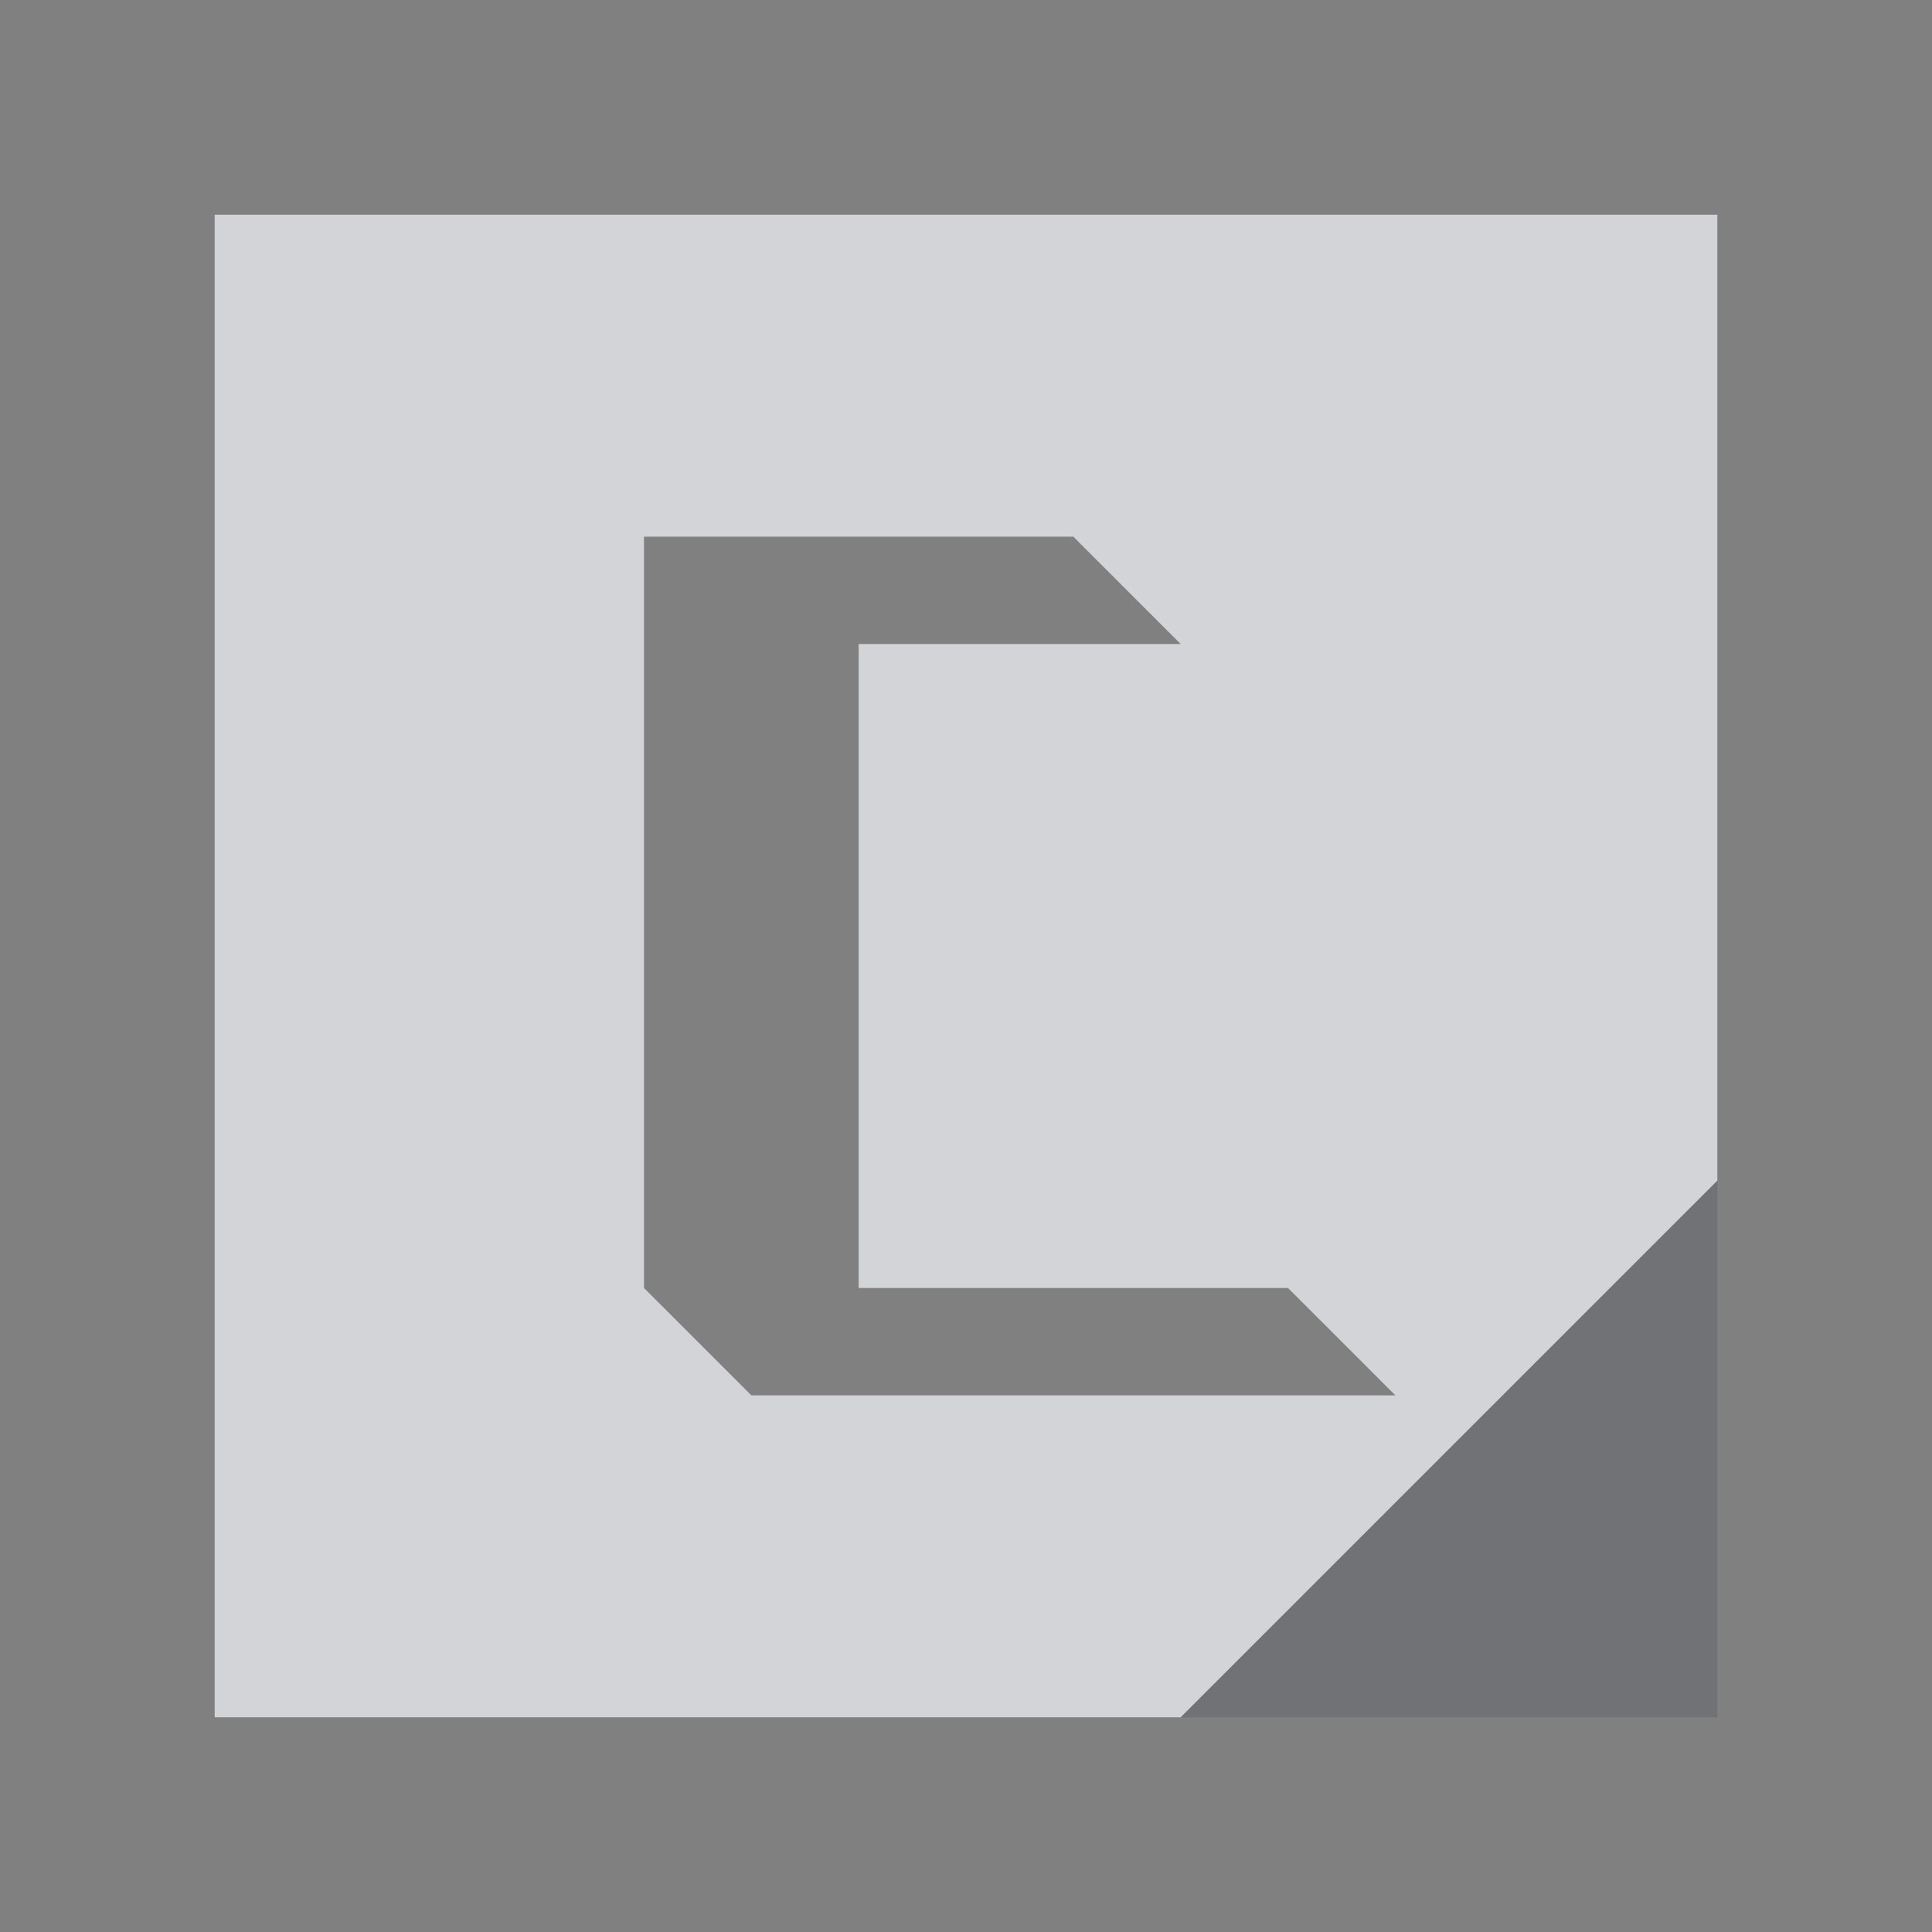 <?xml version="1.0" encoding="UTF-8" standalone="no"?>
<!-- Created with Inkscape (http://www.inkscape.org/) -->
<svg xmlns:a="http://ns.adobe.com/AdobeSVGViewerExtensions/3.0/" xmlns:i="http://ns.adobe.com/AdobeIllustrator/10.0/" xmlns:dc="http://purl.org/dc/elements/1.1/" xmlns:cc="http://creativecommons.org/ns#" xmlns:rdf="http://www.w3.org/1999/02/22-rdf-syntax-ns#" xmlns:svg="http://www.w3.org/2000/svg" xmlns="http://www.w3.org/2000/svg" xmlns:sodipodi="http://sodipodi.sourceforge.net/DTD/sodipodi-0.dtd" xmlns:inkscape="http://www.inkscape.org/namespaces/inkscape" width="18" height="18" id="svg2" version="1.1" inkscape:version="0.48.3.1 r9886" sodipodi:docname="text-x-c.svg" inkscape:export-filename="/home/anton/.kde4/share/apps/desktoptheme/appo/icons/nepomuk.png" inkscape:export-xdpi="90" inkscape:export-ydpi="90">
  <rect width="100%" height="100%" fill="#808080" stroke="none"/>
  <sodipodi:namedview id="base" pagecolor="#ffffff" bordercolor="#666666" borderopacity="1.0" inkscape:pageopacity="0.0" inkscape:pageshadow="2" inkscape:zoom="32" inkscape:cx="9.0353536" inkscape:cy="8.2307607" inkscape:document-units="px" inkscape:current-layer="klipper" showgrid="true" inkscape:window-width="1920" inkscape:window-height="1033" inkscape:window-x="-10" inkscape:window-y="25" inkscape:window-maximized="1" inkscape:snap-grids="true" showguides="true" inkscape:guide-bbox="true" inkscape:snap-bbox="true" inkscape:object-paths="true" inkscape:snap-global="true" inkscape:bbox-paths="true" inkscape:bbox-nodes="true" inkscape:snap-bbox-edge-midpoints="true" inkscape:snap-bbox-midpoints="true" inkscape:snap-intersection-paths="true" inkscape:object-nodes="true" inkscape:snap-smooth-nodes="true" inkscape:snap-midpoints="true" inkscape:snap-object-midpoints="true" inkscape:snap-center="true">
    <inkscape:grid snapvisiblegridlinesonly="true" enabled="true" visible="true" empspacing="5" id="grid2818" type="xygrid"/>
  </sodipodi:namedview>
  <defs id="defs4">
    <mask maskUnits="userSpaceOnUse" x="122.963" y="97.149" width="576.609" height="587.491" id="XMLID_23_" i:invertMask="false" i:clipMask="true">
      <g style="filter:url(#Adobe_OpacityMaskFilter)" id="g37">
        <radialGradient id="XMLID_24_" cx="88.978" cy="-20.899" r="673.116" fx="88.978" fy="-20.899" gradientUnits="userSpaceOnUse">
          <stop offset="0.309" style="stop-color:#FFFFFF" id="stop40"/>
          <stop offset="1" style="stop-color:#000000" id="stop42"/>
          <a:midPointStop offset="0.309" style="stop-color:#FFFFFF"/>
          <a:midPointStop offset="0.5" style="stop-color:#FFFFFF"/>
          <a:midPointStop offset="1" style="stop-color:#000000"/>
        </radialGradient>
        <ellipse style="fill:url(#XMLID_24_)" sodipodi:ry="349.10599" sodipodi:rx="512.93402" sodipodi:cy="286.172" sodipodi:cx="295.89499" i:knockout="Off" cx="295.895" cy="286.172" rx="512.934" ry="349.106" id="ellipse44"/>
      </g>
    </mask>
    <filter color-interpolation-filters="sRGB" id="Adobe_OpacityMaskFilter" filterUnits="userSpaceOnUse" x="122.963" y="97.149" width="576.609" height="587.491">
      <feColorMatrix type="matrix" values="1 0 0 0 0  0 1 0 0 0  0 0 1 0 0  0 0 0 1 0" id="feColorMatrix34"/>
    </filter>
    <mask maskUnits="userSpaceOnUse" x="155.705" y="461.543" width="93.126" height="44.813" id="XMLID_26_" i:invertMask="false" i:clipMask="true">
      <g style="filter:url(#Adobe_OpacityMaskFilter_1_)" id="g75">
        <linearGradient id="XMLID_1_" gradientUnits="userSpaceOnUse" x1="211.722" y1="562.858" x2="200.073" y2="466.754">
          <stop offset="0" style="stop-color:#FFFFFF" id="stop78"/>
          <stop offset="1" style="stop-color:#000000" id="stop80"/>
          <a:midPointStop offset="0" style="stop-color:#FFFFFF"/>
          <a:midPointStop offset="0.5" style="stop-color:#FFFFFF"/>
          <a:midPointStop offset="1" style="stop-color:#000000"/>
        </linearGradient>
        <ellipse style="fill:url(#XMLID_1_)" sodipodi:ry="59.682999" sodipodi:rx="80.542" sodipodi:cy="495.98801" sodipodi:cx="203.617" i:knockout="Off" cx="203.617" cy="495.988" rx="80.542" ry="59.683" id="ellipse82"/>
      </g>
    </mask>
    <filter color-interpolation-filters="sRGB" id="Adobe_OpacityMaskFilter_1_" filterUnits="userSpaceOnUse" x="155.705" y="461.543" width="93.126" height="44.813">
      <feColorMatrix type="matrix" values="1 0 0 0 0  0 1 0 0 0  0 0 1 0 0  0 0 0 1 0" id="feColorMatrix72"/>
    </filter>
    <mask maskUnits="userSpaceOnUse" x="101.57" y="425.034" width="156.907" height="127.553" id="XMLID_2_" i:invertMask="false" i:clipMask="true">
      <g style="filter:url(#Adobe_OpacityMaskFilter_2_)" id="g92">
        <linearGradient id="XMLID_3_" gradientUnits="userSpaceOnUse" x1="206.091" y1="397.621" x2="186.922" y2="563.473">
          <stop offset="0" style="stop-color:#FFFFFF" id="stop95"/>
          <stop offset="0.111" style="stop-color:#CBCBCB" id="stop97"/>
          <stop offset="0.24" style="stop-color:#969696" id="stop99"/>
          <stop offset="0.37" style="stop-color:#686868" id="stop101"/>
          <stop offset="0.499" style="stop-color:#424242" id="stop103"/>
          <stop offset="0.627" style="stop-color:#252525" id="stop105"/>
          <stop offset="0.754" style="stop-color:#111111" id="stop107"/>
          <stop offset="0.879" style="stop-color:#040404" id="stop109"/>
          <stop offset="1" style="stop-color:#000000" id="stop111"/>
          <a:midPointStop offset="0" style="stop-color:#FFFFFF"/>
          <a:midPointStop offset="0.299" style="stop-color:#FFFFFF"/>
          <a:midPointStop offset="1" style="stop-color:#000000"/>
        </linearGradient>
        <ellipse style="fill:url(#XMLID_3_)" sodipodi:ry="123.604" sodipodi:rx="160.94" sodipodi:cy="495.62299" sodipodi:cx="194.76401" i:knockout="Off" cx="194.764" cy="495.623" rx="160.94" ry="123.604" id="ellipse113"/>
      </g>
    </mask>
    <filter color-interpolation-filters="sRGB" id="Adobe_OpacityMaskFilter_2_" filterUnits="userSpaceOnUse" x="101.57" y="425.034" width="156.907" height="127.553">
      <feColorMatrix type="matrix" values="1 0 0 0 0  0 1 0 0 0  0 0 1 0 0  0 0 0 1 0" id="feColorMatrix89"/>
    </filter>
    <mask maskUnits="userSpaceOnUse" x="191.541" y="217.631" width="447.197" height="527.73" id="XMLID_10_" i:invertMask="false" i:clipMask="true">
      <g style="filter:url(#Adobe_OpacityMaskFilter_3_)" id="g165">
        <radialGradient id="XMLID_11_" cx="657.212" cy="155.233" r="606.953" fx="657.212" fy="155.233" gradientTransform="matrix(0.931,0,0,0.93,28.746,21.663)" gradientUnits="userSpaceOnUse">
          <stop offset="0" style="stop-color:#C9C9C8" id="stop168"/>
          <stop offset="0.088" style="stop-color:#C4C4C4" id="stop170"/>
          <stop offset="0.219" style="stop-color:#B8B8B7" id="stop172"/>
          <stop offset="0.377" style="stop-color:#A1A0A0" id="stop174"/>
          <stop offset="0.556" style="stop-color:#7F7F7E" id="stop176"/>
          <stop offset="0.752" style="stop-color:#4F4F4E" id="stop178"/>
          <stop offset="0.96" style="stop-color:#121212" id="stop180"/>
          <stop offset="1" style="stop-color:#000000" id="stop182"/>
          <a:midPointStop offset="0" style="stop-color:#C9C9C8"/>
          <a:midPointStop offset="0.622" style="stop-color:#C9C9C8"/>
          <a:midPointStop offset="1" style="stop-color:#000000"/>
        </radialGradient>
        <circle style="fill:url(#XMLID_11_)" sodipodi:ry="302.95401" sodipodi:rx="302.95401" sodipodi:cy="444.22601" sodipodi:cx="408.427" i:knockout="Off" cx="408.427" cy="444.226" r="302.954" id="circle184"/>
      </g>
    </mask>
    <filter color-interpolation-filters="sRGB" id="Adobe_OpacityMaskFilter_3_" filterUnits="userSpaceOnUse" x="191.541" y="217.631" width="447.197" height="527.73">
      <feColorMatrix type="matrix" values="1 0 0 0 0  0 1 0 0 0  0 0 1 0 0  0 0 0 1 0" id="feColorMatrix162"/>
    </filter>
    <mask maskUnits="userSpaceOnUse" x="243.061" y="279.317" width="252.506" height="187.183" id="XMLID_13_" i:invertMask="false" i:clipMask="true">
      <g style="filter:url(#Adobe_OpacityMaskFilter_4_)" id="g199">
        <linearGradient id="XMLID_14_" gradientUnits="userSpaceOnUse" x1="340.049" y1="266.934" x2="372.381" y2="417.815">
          <stop offset="0" style="stop-color:#FFFFFF" id="stop202"/>
          <stop offset="0.087" style="stop-color:#F8F8F8" id="stop204"/>
          <stop offset="0.216" style="stop-color:#E4E4E4" id="stop206"/>
          <stop offset="0.371" style="stop-color:#C2C2C2" id="stop208"/>
          <stop offset="0.546" style="stop-color:#949494" id="stop210"/>
          <stop offset="0.739" style="stop-color:#595959" id="stop212"/>
          <stop offset="0.944" style="stop-color:#151515" id="stop214"/>
          <stop offset="0.994" style="stop-color:#000000" id="stop216"/>
          <a:midPointStop offset="0" style="stop-color:#FFFFFF"/>
          <a:midPointStop offset="0.622" style="stop-color:#FFFFFF"/>
          <a:midPointStop offset="0.994" style="stop-color:#000000"/>
        </linearGradient>
        <ellipse style="fill:url(#XMLID_14_)" sodipodi:ry="183.32201" sodipodi:rx="215.32401" sodipodi:cy="374.28201" sodipodi:cx="363.052" i:knockout="Off" cx="363.052" cy="374.282" rx="215.324" ry="183.322" id="ellipse218"/>
      </g>
    </mask>
    <filter color-interpolation-filters="sRGB" id="Adobe_OpacityMaskFilter_4_" filterUnits="userSpaceOnUse" x="243.061" y="279.317" width="252.506" height="187.183">
      <feColorMatrix type="matrix" values="1 0 0 0 0  0 1 0 0 0  0 0 1 0 0  0 0 0 1 0" id="feColorMatrix196"/>
    </filter>
  </defs>
  <g transform="translate(8.485,-1024.695)" id="klipper" inkscape:groupmode="layer" inkscape:label="Layer 1">
    <path style="fill:#EDEFF3;fill-opacity:0.758;fill-rule:nonzero" d="M 1 1 L 1 15 L 10 15 L 15 10 L 15 1 L 1 1 z M 5 4 L 6 4 L 7 4 L 9 4 L 10 5 L 7 5 L 7 11 L 11 11 L 12 12 L 7 12 L 6 12 L 5 11 L 5 4 z " transform="translate(-7.485,1025.695)" id="path3789-4"/>
    <path style="color:#000000;fill:#404957;fill-opacity:0.231;fill-rule:nonzero;stroke:none;stroke-width:2.2;marker:none;visibility:visible;display:inline;overflow:visible;enable-background:accumulate" d="m 1.515,1039.695 5,0 0,-5 z" id="path3005" inkscape:connector-curvature="0" transform="translate(1,1)"/>
  </g>
</svg>
